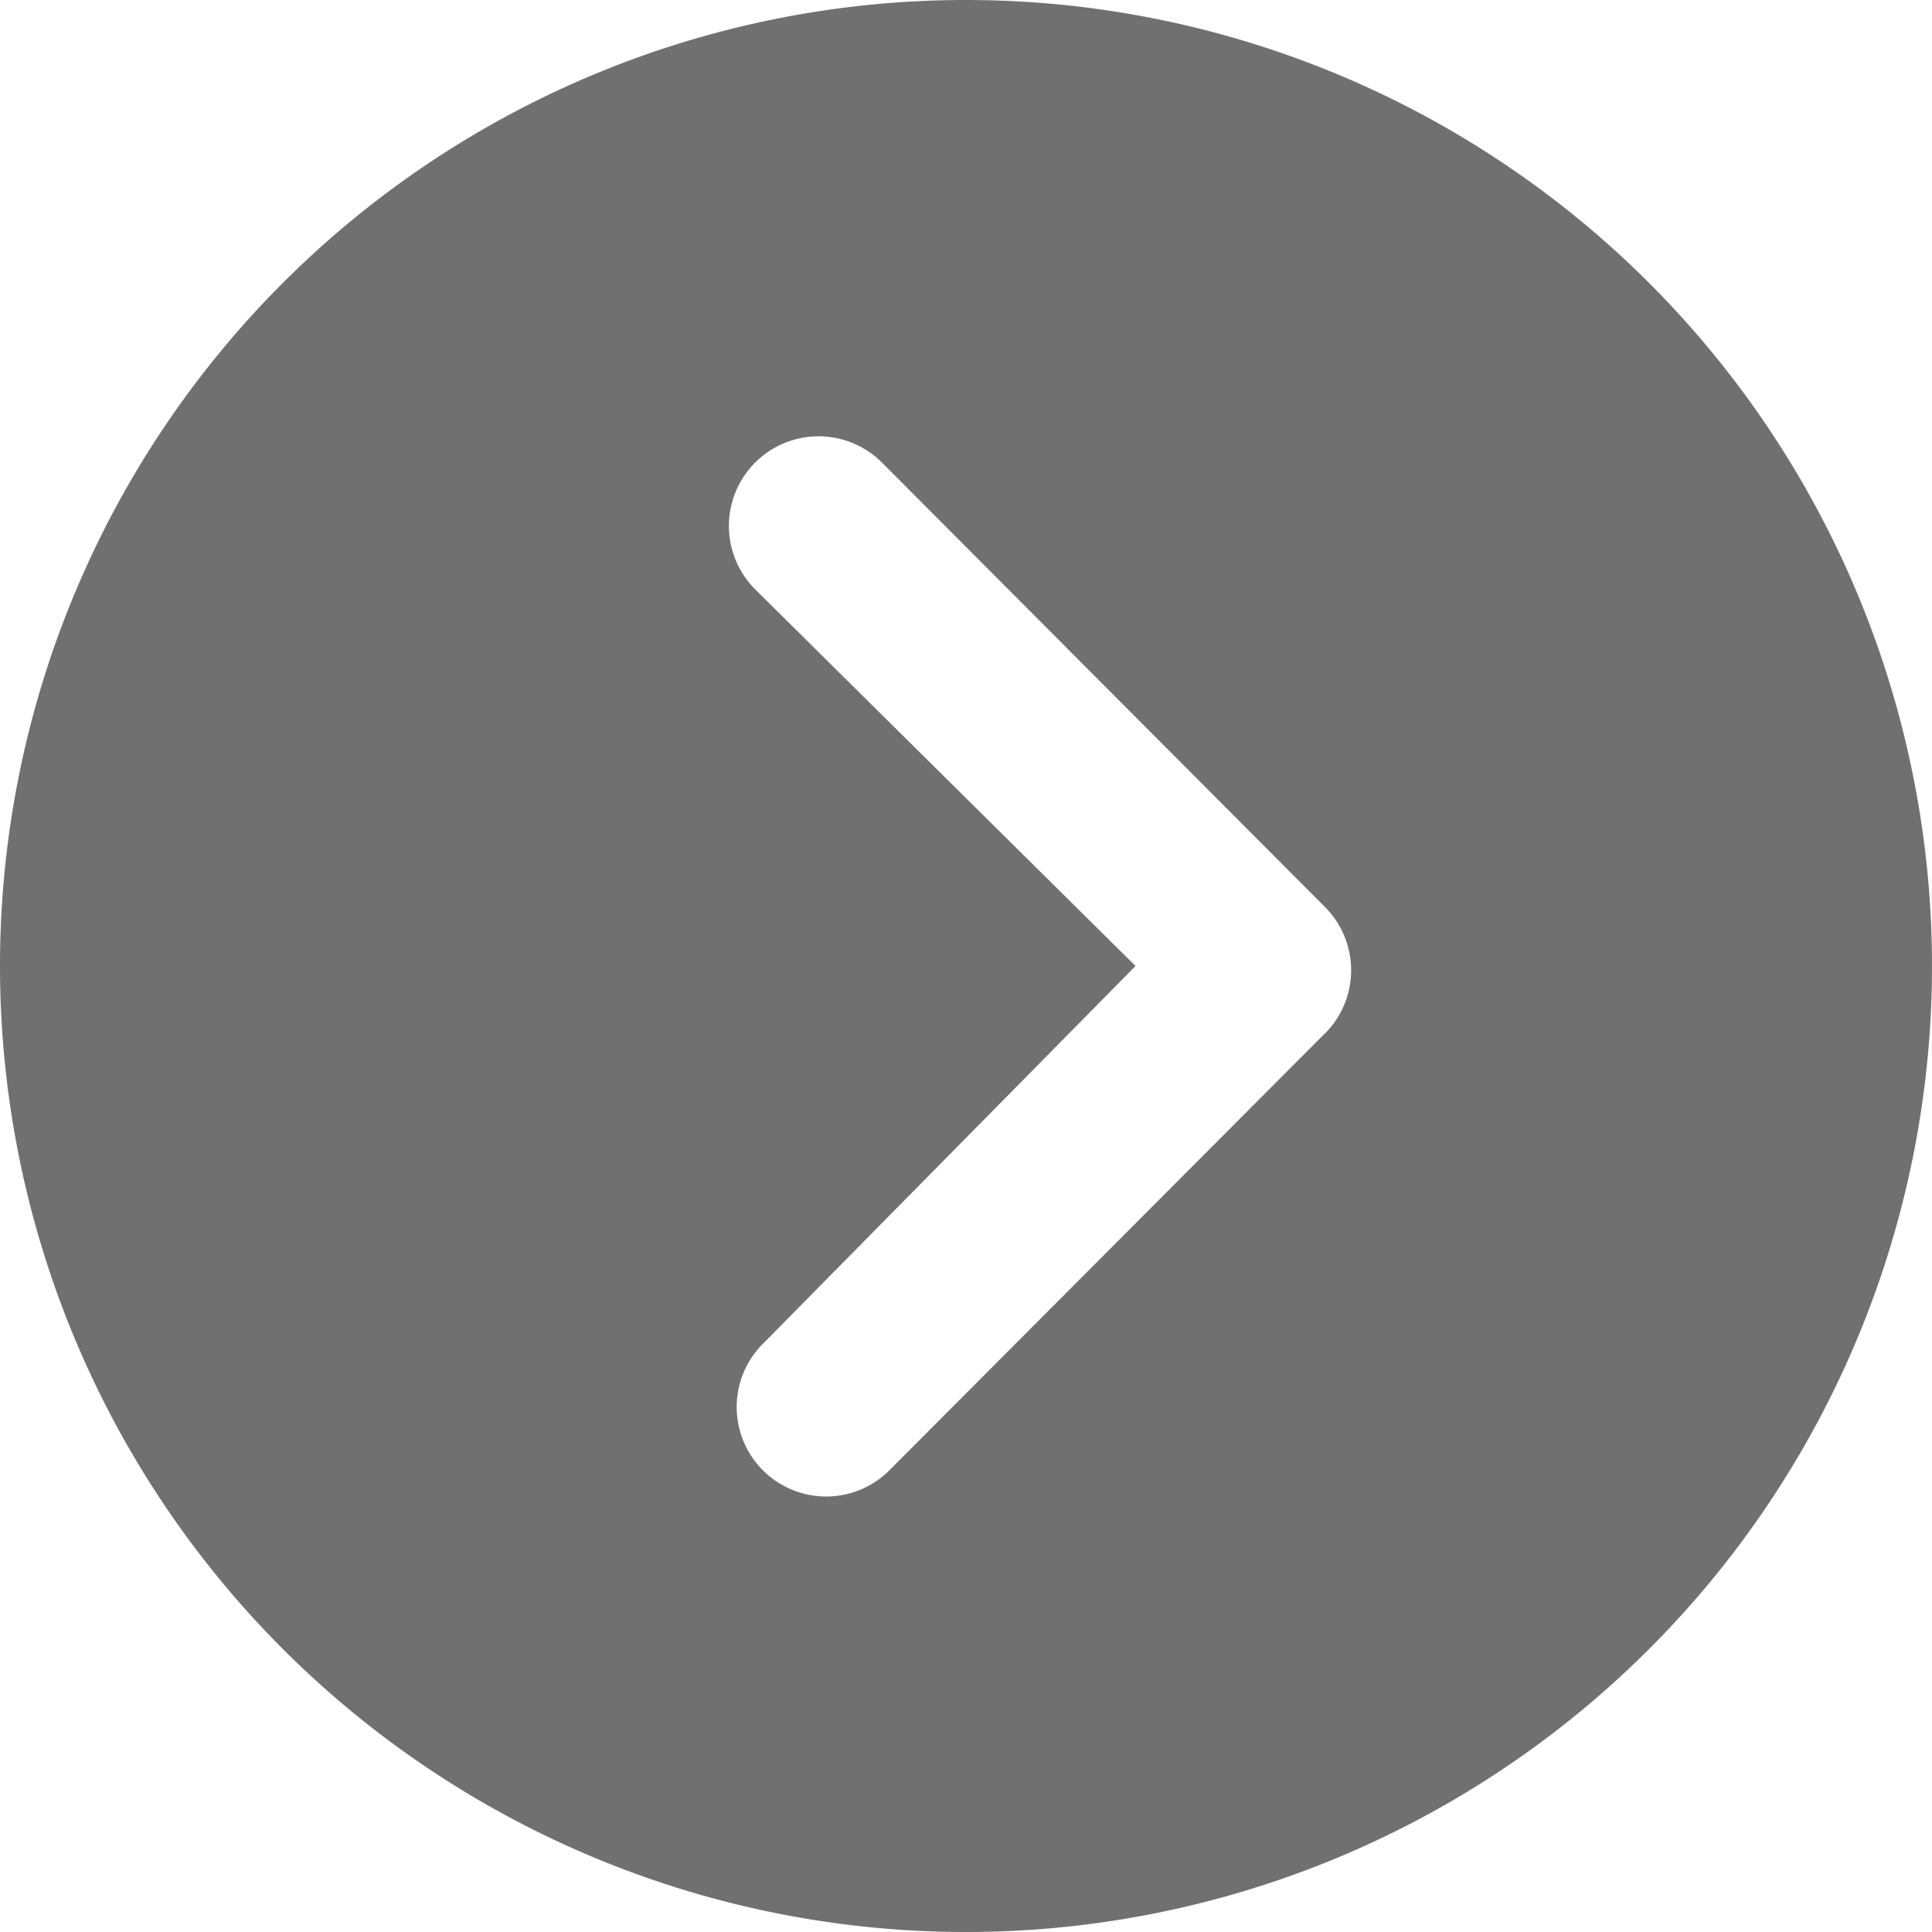 <svg xmlns="http://www.w3.org/2000/svg" width="45.928" height="45.928" viewBox="0 0 45.928 45.928"><defs><style>.a{fill:#707070;}</style></defs><path class="a" d="M3.375,26.339A22.964,22.964,0,1,0,26.339,3.375,22.96,22.96,0,0,0,3.375,26.339Zm26.994,0-9.042-8.954a2.131,2.131,0,0,1,3.014-3.014L34.873,24.937a2.128,2.128,0,0,1,.066,2.937L24.561,38.284a2.127,2.127,0,1,1-3.014-3Z" transform="translate(-3.375 -3.375)"/></svg>